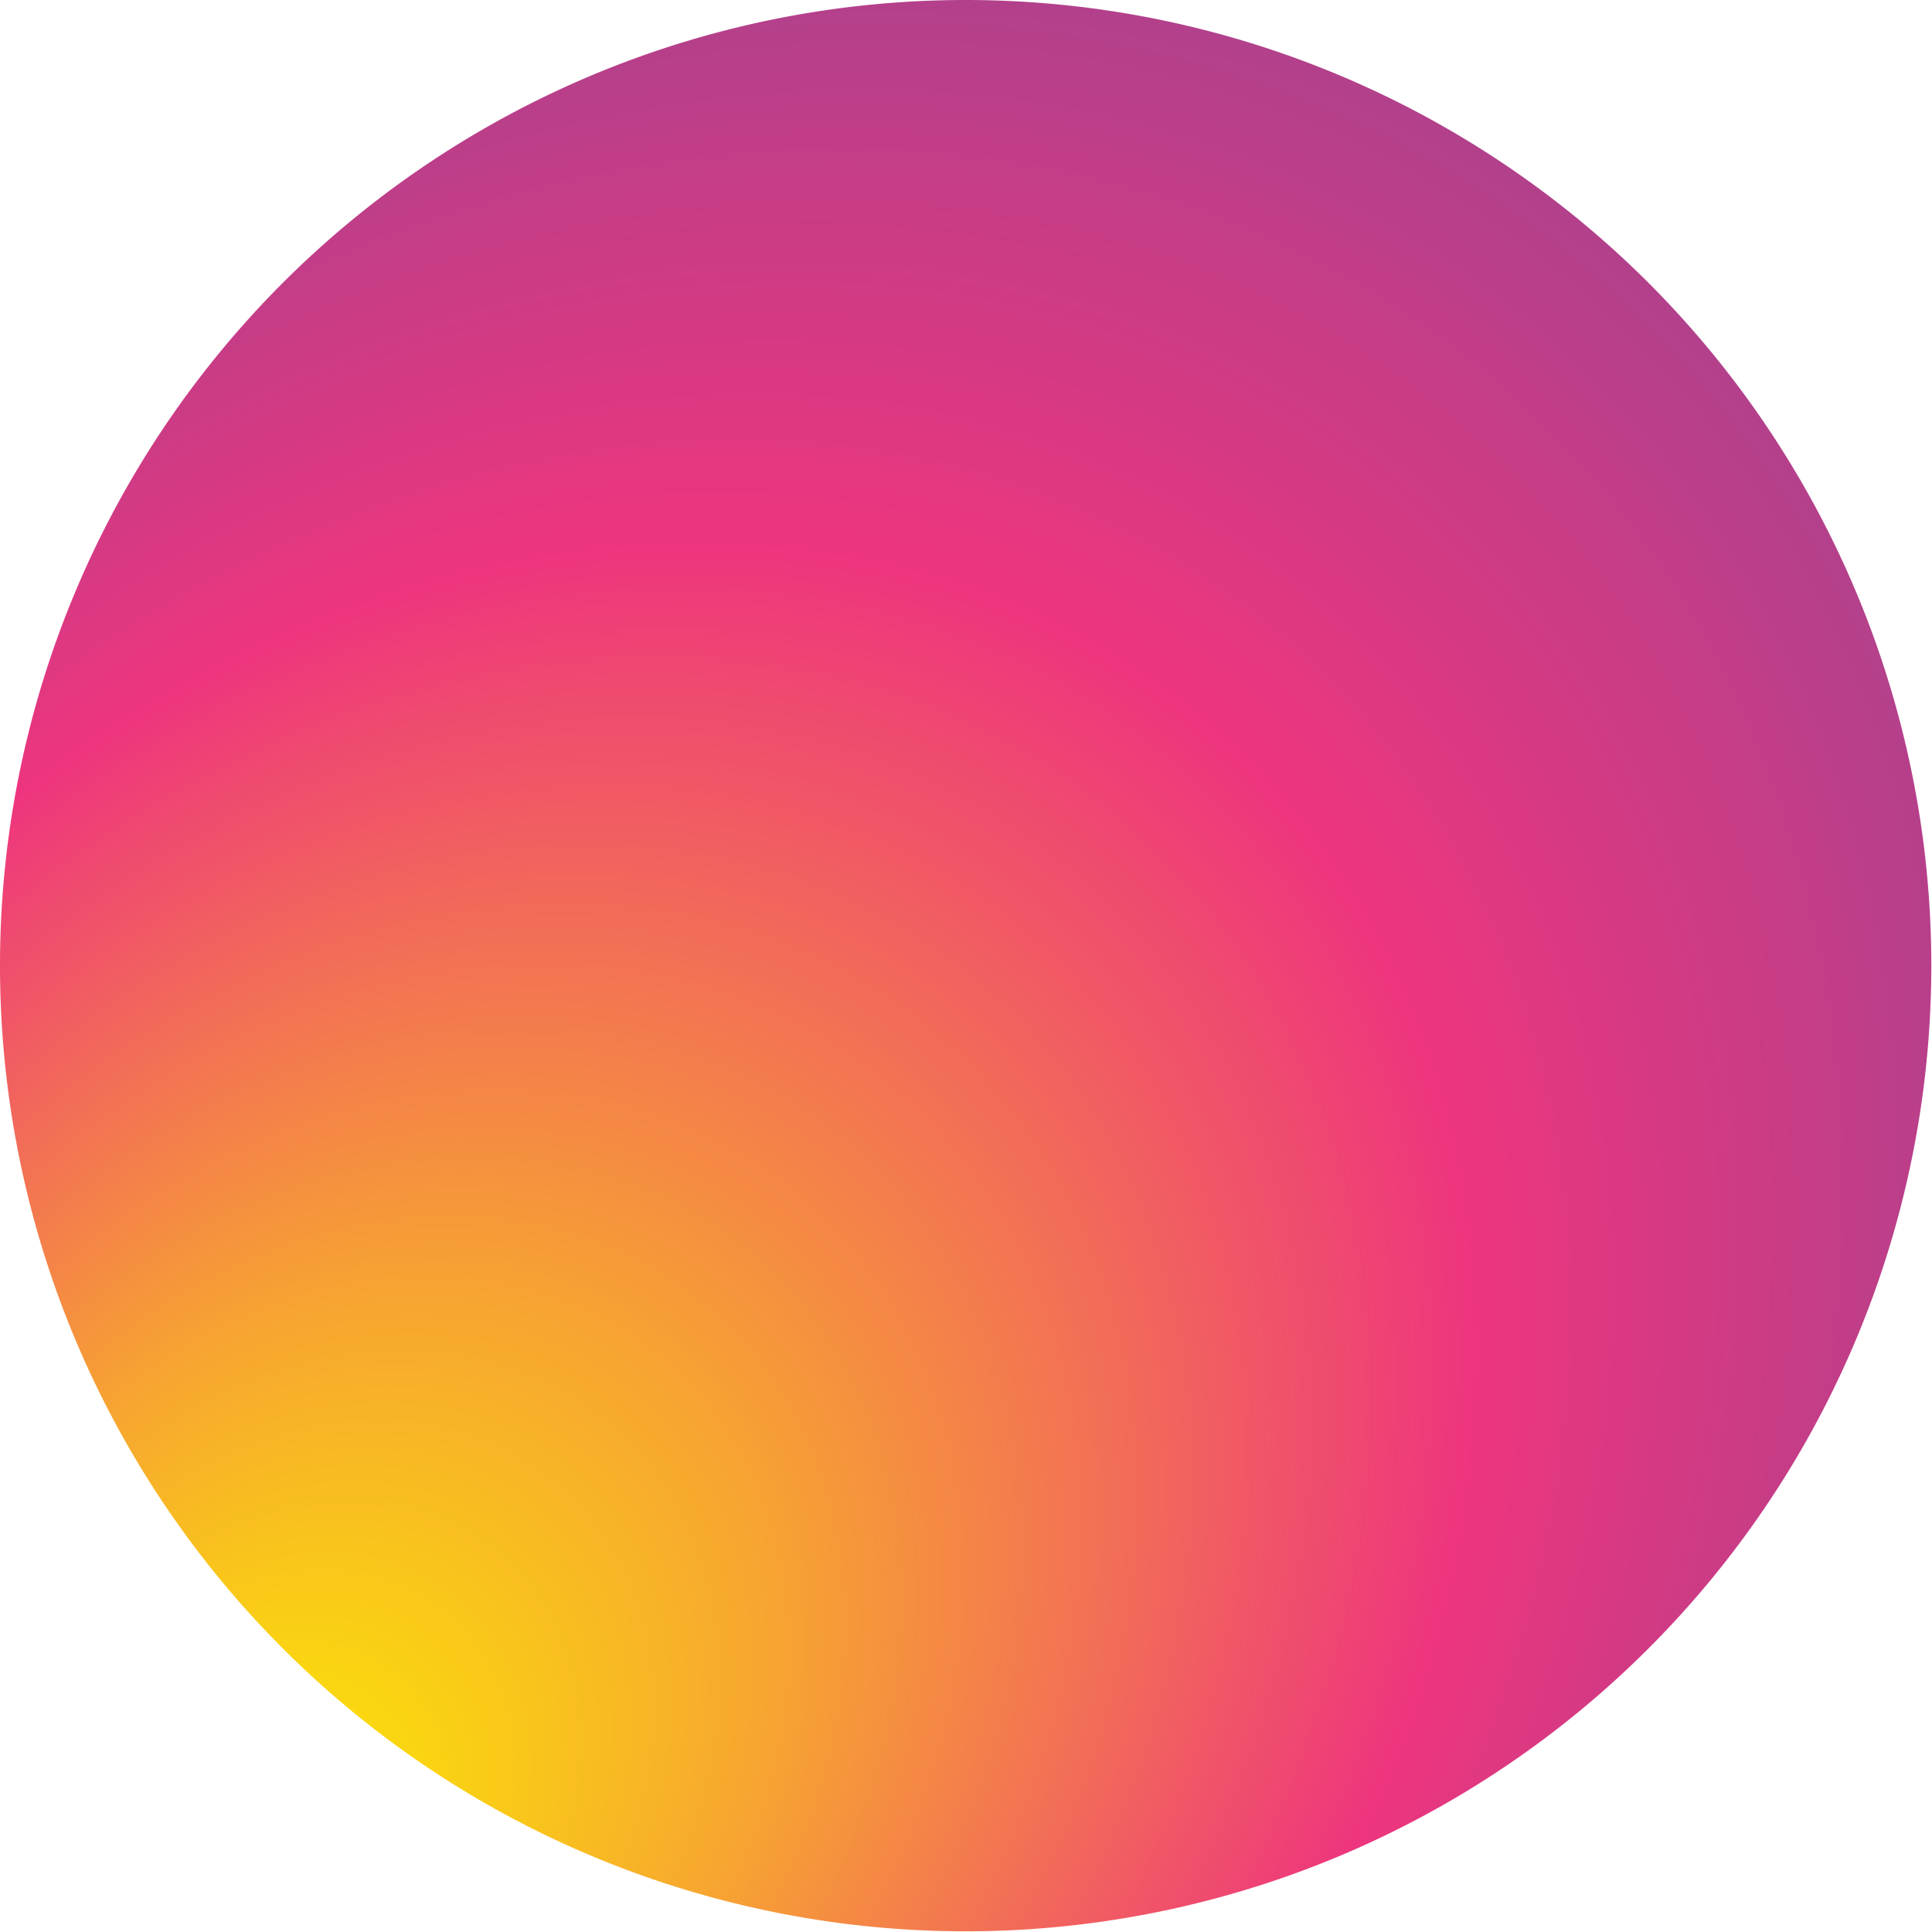 <svg xmlns="http://www.w3.org/2000/svg" xmlns:xlink="http://www.w3.org/1999/xlink" viewBox="0 0 112.04 112.04"><defs><style>.cls-1{fill:url(#radial-gradient);}</style><radialGradient id="radial-gradient" cx="55.14" cy="60.42" fx="-11.325" r="158.35" gradientTransform="matrix(0.65, -0.76, 0.61, 0.53, -18.03, 70.1)" gradientUnits="userSpaceOnUse"><stop offset="0" stop-color="#fced00"/><stop offset="0.06" stop-color="#fad90e"/><stop offset="0.18" stop-color="#f7a531"/><stop offset="0.34" stop-color="#f05369"/><stop offset="0.4" stop-color="#ee357e"/><stop offset="0.46" stop-color="#d73983"/><stop offset="0.65" stop-color="#944692"/><stop offset="0.81" stop-color="#634f9d"/><stop offset="0.93" stop-color="#4555a3"/><stop offset="1" stop-color="#3a57a6"/></radialGradient></defs><title>insta-bg</title><g id="Layer_2" data-name="Layer 2"><g id="Layer_1-2" data-name="Layer 1"><path class="cls-1" d="M112,56A56,56,0,1,1,56,0,56,56,0,0,1,112,56Z"/></g></g></svg>
